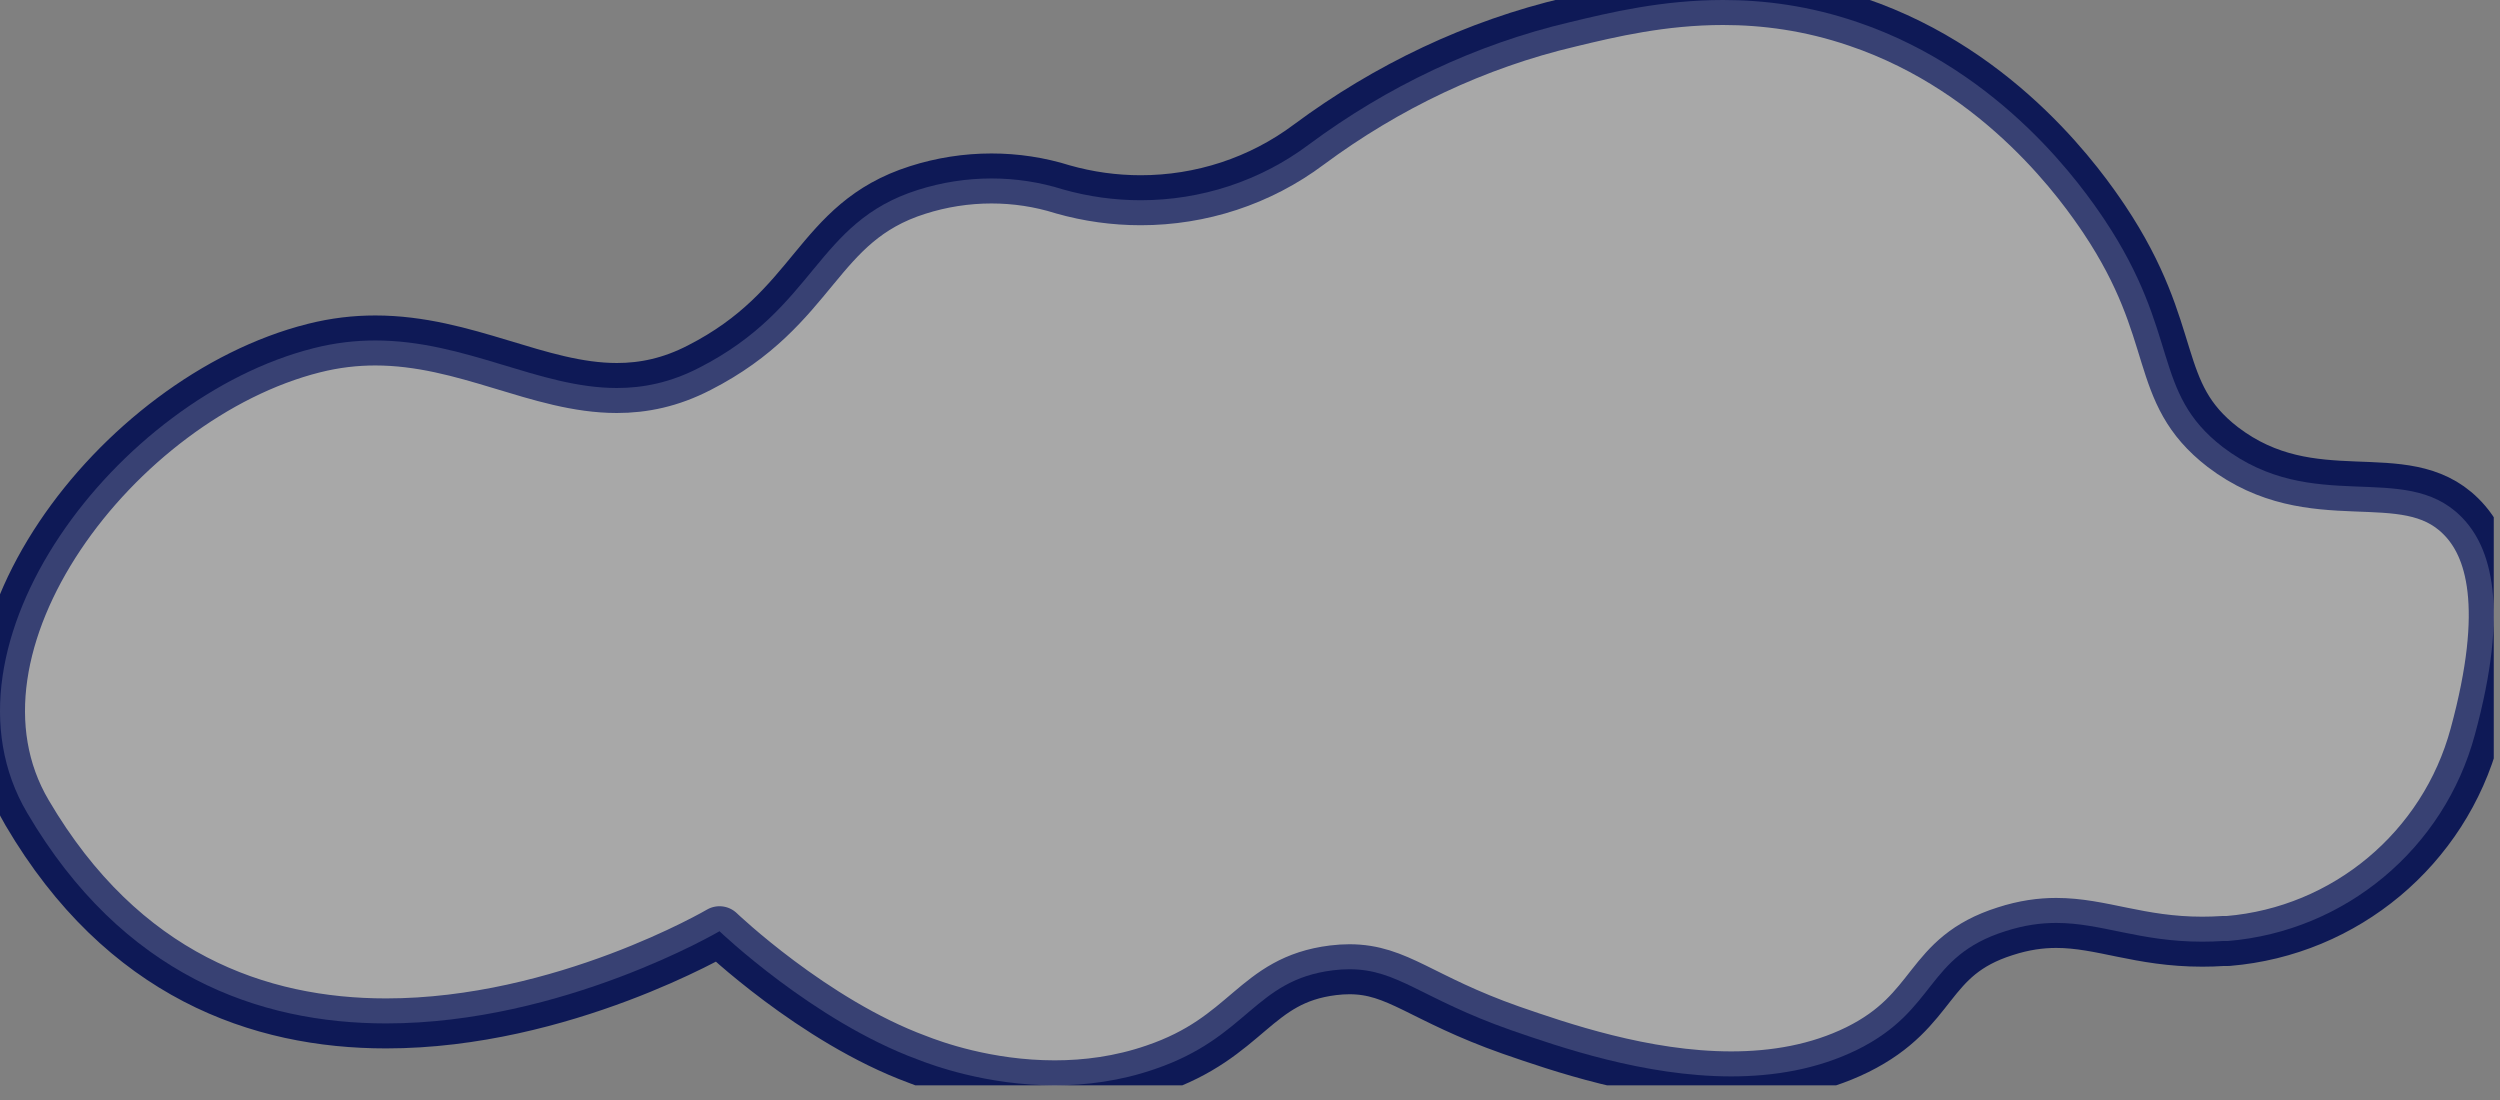 <svg width="150" height="66" viewBox="0 0 150 66" fill="none" xmlns="http://www.w3.org/2000/svg">
<rect x="0" y="0" width="150" height="66" fill="#808080" stroke="none"/>
<g clip-path="url(#clip0_72_358)">
<path fill-rule="evenodd" clip-rule="evenodd" d="M103.387 0C99.746 0 96.604 0.747 94.209 1.327C88.543 2.656 83.228 5.193 78.538 8.668C75.596 10.874 72.044 12.014 68.442 12.014C66.879 12.014 65.304 11.799 63.765 11.361C62.37 10.922 60.927 10.708 59.489 10.708C57.987 10.708 56.488 10.942 55.05 11.402C48.915 13.353 48.992 18.468 41.959 22.06C40.24 22.95 38.608 23.28 37.011 23.28C32.329 23.28 27.944 20.428 22.514 20.428C21.338 20.428 20.112 20.563 18.823 20.889C7.06 23.857 -4.313 38.694 1.627 48.767C7.375 58.555 15.573 61.405 23.169 61.405C33.753 61.405 43.17 55.874 43.17 55.874C43.17 55.874 48.798 61.261 55.05 63.565C55.934 63.912 59.198 65.121 63.279 65.121C65.157 65.121 67.207 64.865 69.276 64.15C74.904 62.238 75.255 58.802 79.985 58.217C80.333 58.175 80.658 58.155 80.966 58.155C83.867 58.155 85.247 59.902 90.653 61.807C93.533 62.802 98.641 64.584 103.873 64.584C106.45 64.584 109.058 64.152 111.444 62.979C116.251 60.597 115.509 57.395 120.316 55.874C121.44 55.511 122.433 55.376 123.373 55.376C126.09 55.376 128.365 56.501 132.134 56.501C132.541 56.501 132.965 56.488 133.407 56.459H133.681C140.717 55.874 146.655 50.914 148.493 44.081C150.564 36.468 149.508 32.798 147.633 30.962C144.233 27.605 138.801 30.962 133.368 26.824C129.069 23.505 130.868 20.069 126.255 13.158C125.044 11.361 120.198 4.295 111.444 1.327C108.578 0.347 105.866 4.32332e-06 103.387 4.32332e-06V0Z" fill="white" fill-opacity="0.173"/>
<path fill-rule="evenodd" clip-rule="evenodd" d="M103.387 0C99.746 0 96.605 0.747 94.209 1.327C88.543 2.656 83.228 5.193 78.538 8.668C75.596 10.874 72.044 12.014 68.442 12.014C66.879 12.014 65.304 11.799 63.765 11.361C62.37 10.922 60.927 10.708 59.489 10.708C57.987 10.708 56.488 10.942 55.05 11.402C48.915 13.353 48.992 18.468 41.959 22.06C40.24 22.95 38.608 23.28 37.011 23.28C32.329 23.28 27.944 20.428 22.514 20.428C21.338 20.428 20.112 20.563 18.823 20.889C7.06 23.857 -4.313 38.694 1.627 48.767C7.375 58.555 15.573 61.405 23.169 61.405C33.753 61.405 43.17 55.874 43.17 55.874C43.17 55.874 48.798 61.261 55.05 63.565C55.934 63.912 59.198 65.121 63.279 65.121C65.157 65.121 67.207 64.865 69.276 64.15C74.904 62.238 75.255 58.802 79.985 58.217C80.333 58.175 80.658 58.155 80.966 58.155C83.867 58.155 85.247 59.902 90.653 61.807C93.533 62.802 98.641 64.584 103.873 64.584C106.45 64.584 109.058 64.152 111.444 62.979C116.251 60.597 115.509 57.395 120.316 55.874C121.44 55.511 122.433 55.376 123.373 55.376C126.09 55.376 128.365 56.501 132.134 56.501C132.541 56.501 132.965 56.488 133.407 56.459H133.681C140.717 55.874 146.655 50.914 148.493 44.081C150.564 36.468 149.508 32.798 147.633 30.962C144.233 27.605 138.801 30.962 133.368 26.824C129.069 23.505 130.868 20.069 126.255 13.158C125.044 11.361 120.198 4.295 111.444 1.327C108.578 0.347 105.866 4.32332e-06 103.387 4.32332e-06V0Z" stroke="#0E1956" stroke-width="3" stroke-miterlimit="10" stroke-linejoin="round"/>
<path fill-rule="evenodd" clip-rule="evenodd" d="M103.387 0C99.746 0 96.604 0.747 94.209 1.327C88.543 2.656 83.228 5.193 78.538 8.668C75.596 10.874 72.044 12.014 68.442 12.014C66.879 12.014 65.304 11.799 63.765 11.361C62.37 10.922 60.927 10.708 59.489 10.708C57.987 10.708 56.488 10.942 55.05 11.402C48.915 13.353 48.992 18.468 41.959 22.06C40.24 22.95 38.608 23.28 37.011 23.28C32.329 23.28 27.944 20.428 22.514 20.428C21.338 20.428 20.112 20.563 18.823 20.889C7.06 23.857 -4.313 38.694 1.627 48.767C7.375 58.555 15.573 61.405 23.169 61.405C33.753 61.405 43.17 55.874 43.17 55.874C43.17 55.874 48.798 61.261 55.05 63.565C55.934 63.912 59.198 65.121 63.279 65.121C65.157 65.121 67.207 64.865 69.276 64.15C74.904 62.238 75.255 58.802 79.985 58.217C80.333 58.175 80.658 58.155 80.966 58.155C83.867 58.155 85.247 59.902 90.653 61.807C93.533 62.802 98.641 64.584 103.873 64.584C106.45 64.584 109.058 64.152 111.444 62.979C116.251 60.597 115.509 57.395 120.316 55.874C121.44 55.511 122.433 55.376 123.373 55.376C126.09 55.376 128.365 56.501 132.134 56.501C132.541 56.501 132.965 56.488 133.407 56.459H133.681C140.717 55.874 146.655 50.914 148.493 44.081C150.564 36.468 149.508 32.798 147.633 30.962C144.233 27.605 138.801 30.962 133.368 26.824C129.069 23.505 130.868 20.069 126.255 13.158C125.044 11.361 120.198 4.295 111.444 1.327C108.578 0.347 105.866 4.32332e-06 103.387 4.32332e-06V0Z" fill="white" fill-opacity="0.173"/>
</g>
<defs>
<clipPath id="clip0_72_358">
<rect width="149.626" height="65.121" fill="white"/>
</clipPath>
</defs>
</svg>

